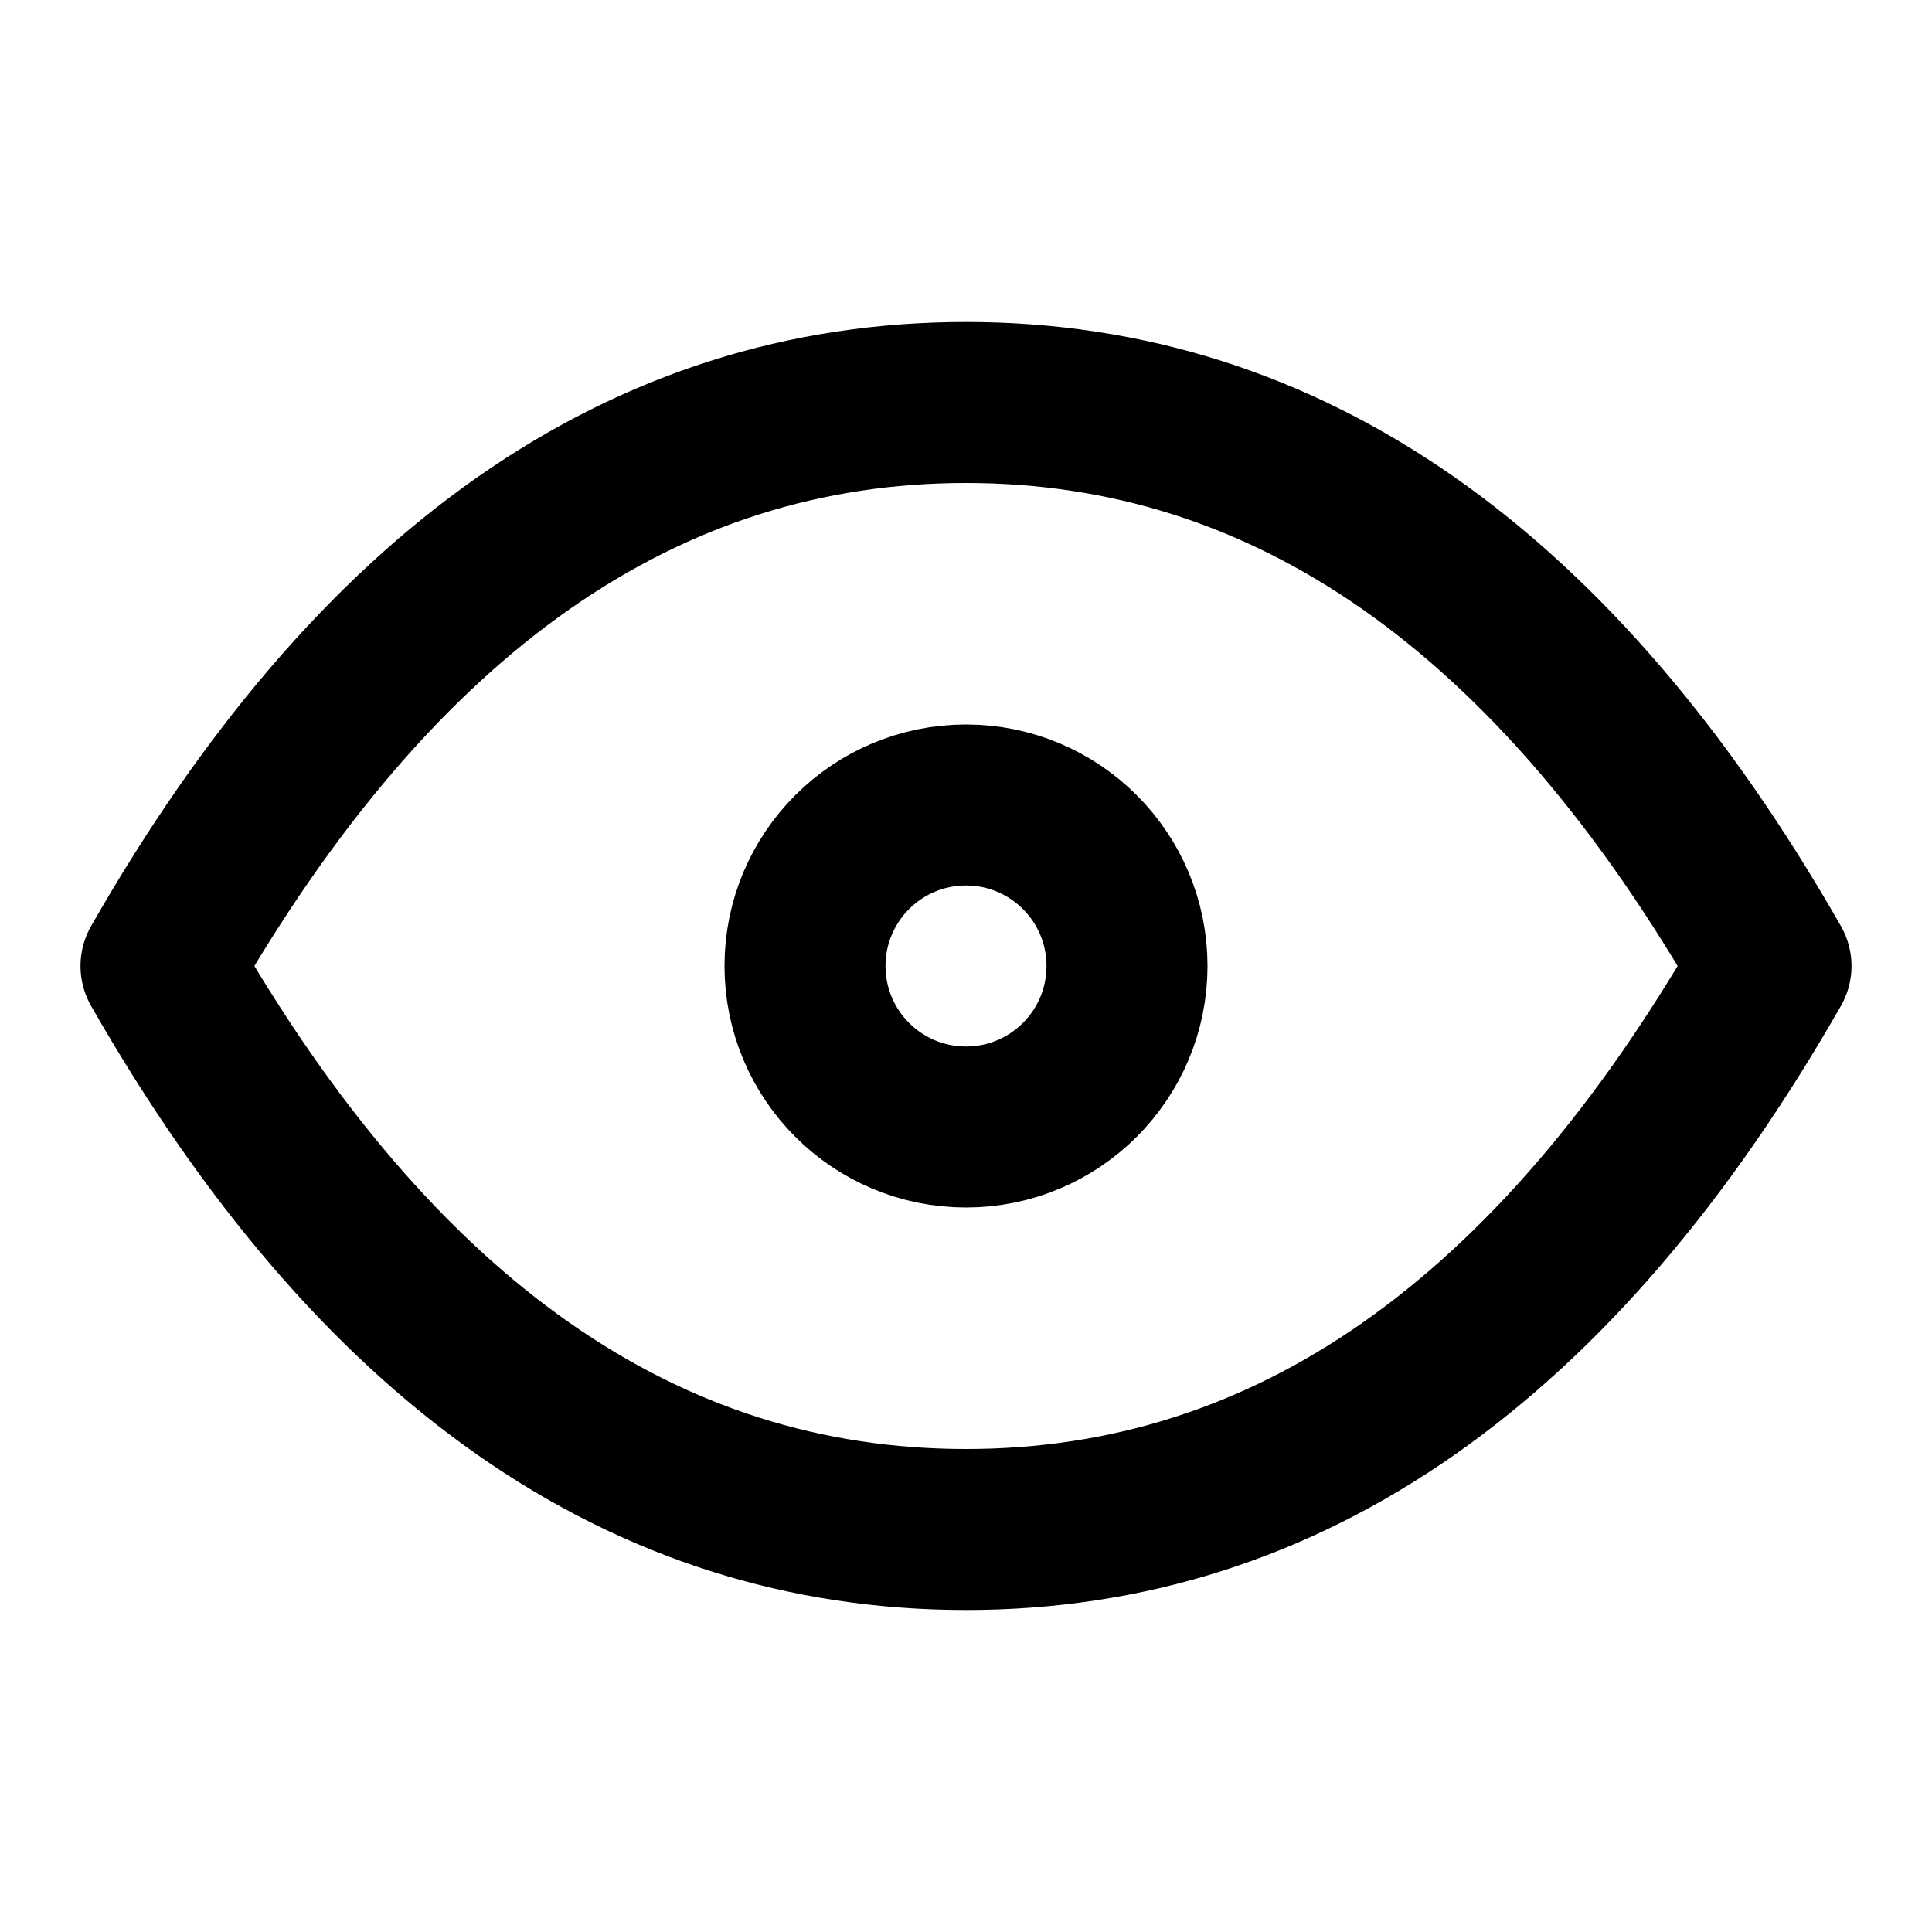 <svg xmlns="http://www.w3.org/2000/svg" class="icon icon-tabler icon-tabler-eye" width="24" height="24" stroke-width="2" stroke="currentColor" fill="none" stroke-linecap="round" stroke-linejoin="round"><path d="M0 0h24v24H0z" stroke="none"/><circle cx="12" cy="12" r="2"/><path d="M22 12c-2.667 4.667-6 7-10 7s-7.333-2.333-10-7c2.667-4.667 6-7 10-7s7.333 2.333 10 7"/></svg>